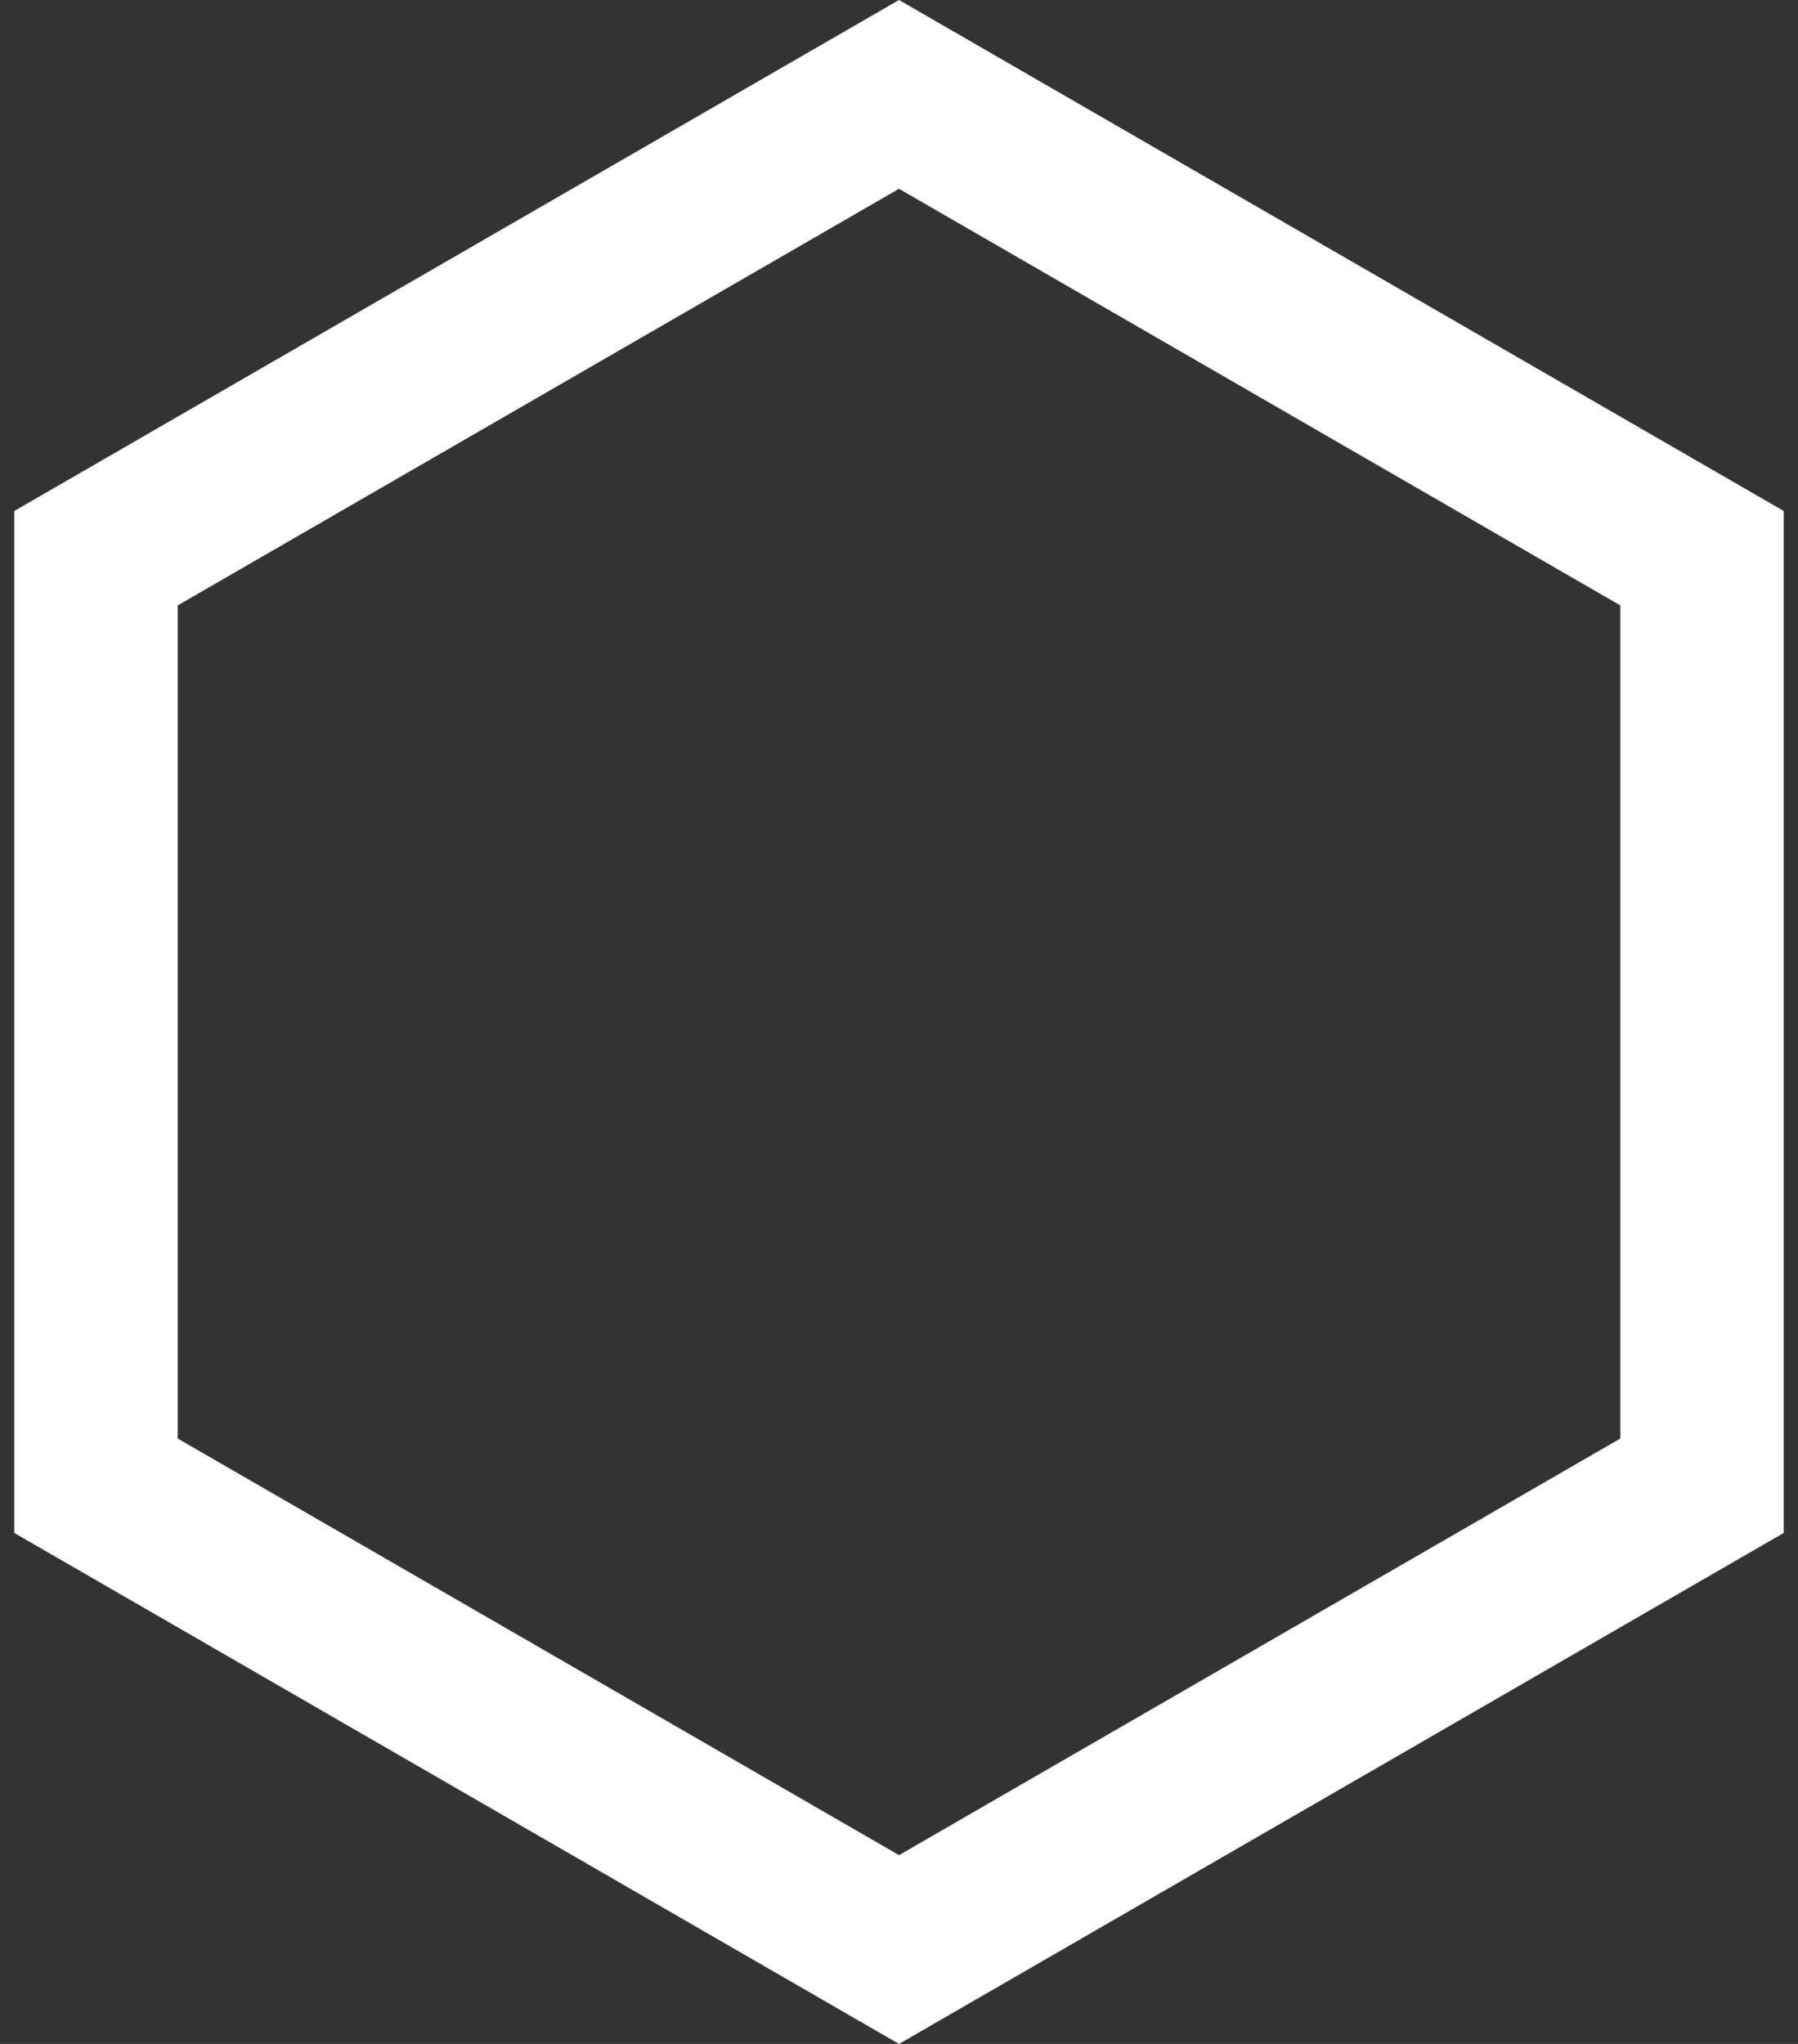 <svg width="44" height="50" viewBox="0 0 44 50" fill="none" xmlns="http://www.w3.org/2000/svg">
<rect x="0" y="0" width="44" height="50" fill="#333333" stroke="none"/>
<path d="M2.349 13.655L22 2.309L41.651 13.655V36.345L22 47.691L2.349 36.345V13.655Z" stroke="white" stroke-width="4"/>
</svg>

